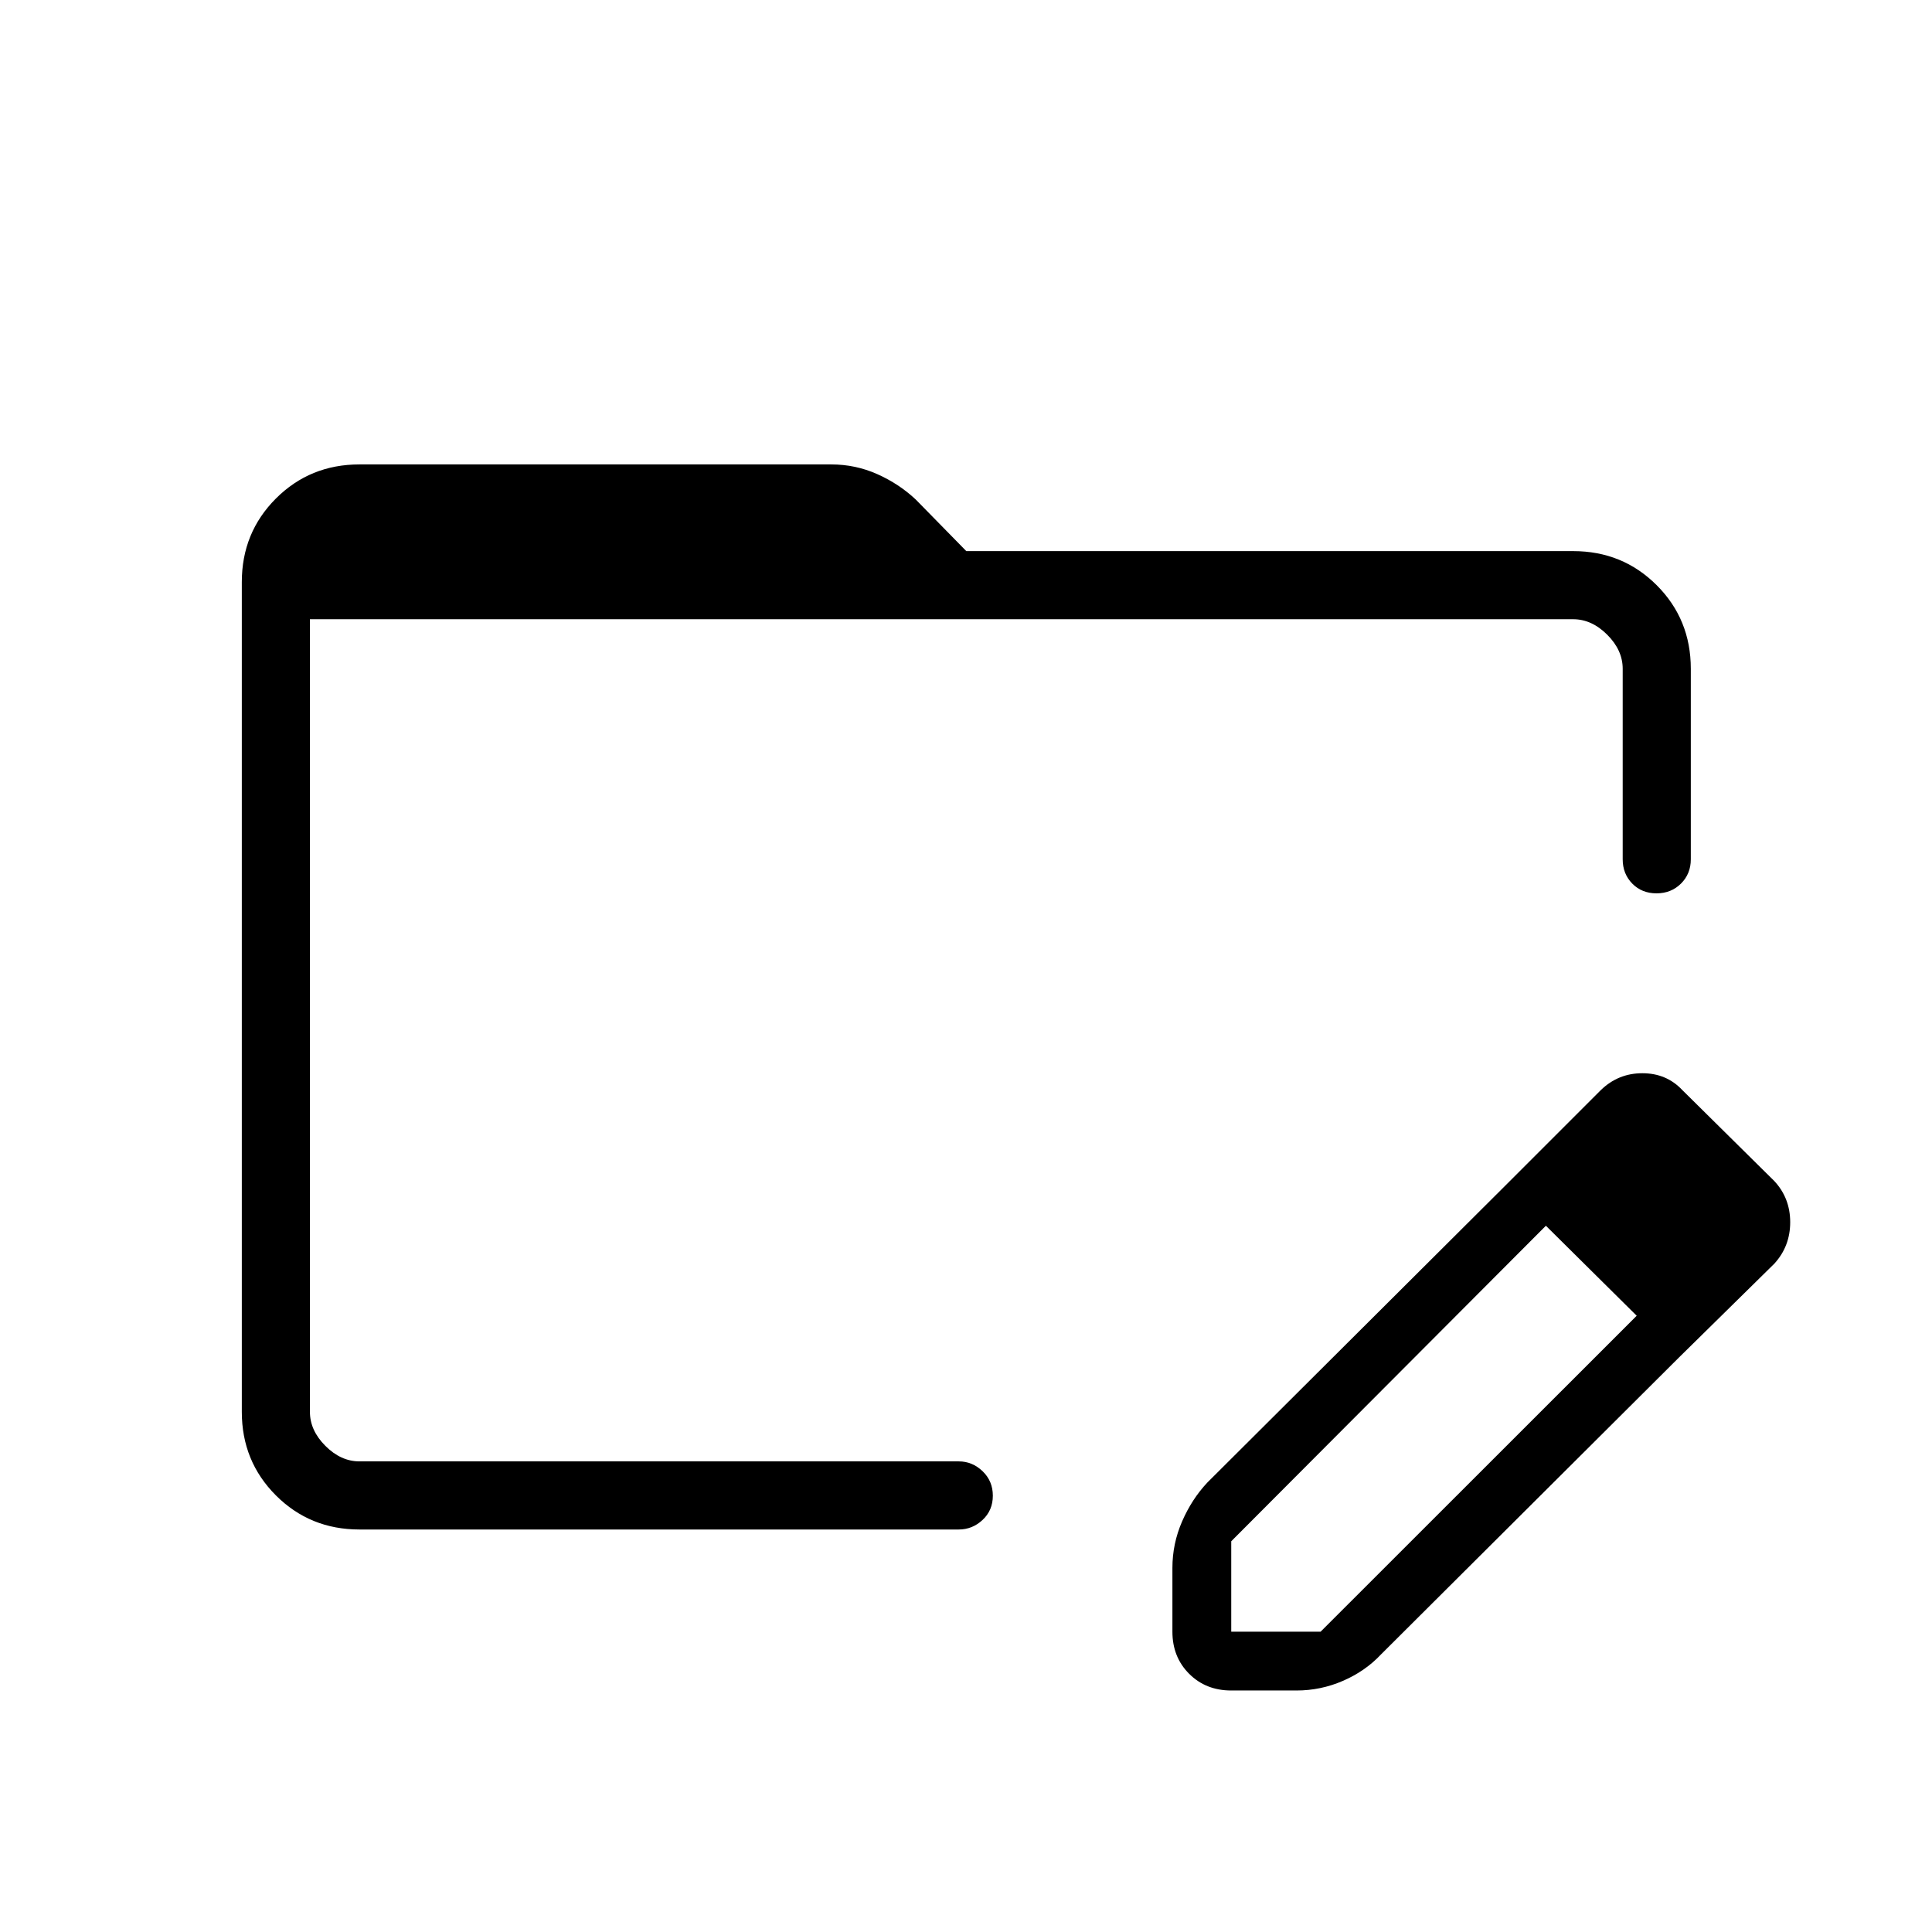 <svg xmlns="http://www.w3.org/2000/svg" height="40" viewBox="0 96 960 960" width="40"><path d="M178.615 856q-24.577 0-41.519-16.942-16.942-16.942-16.942-41.519V385.23q0-24.577 16.942-41.519 16.942-16.942 41.519-16.942H413q12.091 0 22.905 4.82 10.813 4.821 19.103 12.598l25.146 25.659h301.539q24.577 0 41.519 16.942 16.942 16.942 16.942 41.519v94.668q0 7.231-4.882 12.077-4.883 4.846-12.167 4.846t-12.041-4.846q-4.756-4.846-4.756-12.077v-94.668q0-9.231-7.692-16.923-7.693-7.692-16.923-7.692H154v393.847q0 9.231 7.692 16.923 7.692 7.692 16.923 7.692h297.796q6.73 0 11.827 4.882 5.096 4.883 5.096 12.167t-5.096 12.041Q483.141 856 476.411 856H178.615ZM748 685.103l20.436 19.666-156.641 157.077v44.924h44.41l157.154-157.077 20.872 20.871-148.077 147.564q-7.718 8.231-18.788 13.052-11.07 4.82-23.161 4.82h-32.41q-12.615 0-20.923-8.307-8.308-8.308-8.308-20.923v-31.642q0-12.091 4.821-23.16 4.82-11.07 12.538-19.301L748 685.103Zm86.231 85.461L748 685.103l47.436-47.436q8.641-8.385 20.641-8.385 12 0 19.872 8.385l45.718 45.205q7.872 8.487 7.872 20.436 0 11.948-7.872 20.589l-47.436 46.667ZM154 403.692v418.462-418.462Z"/></svg>